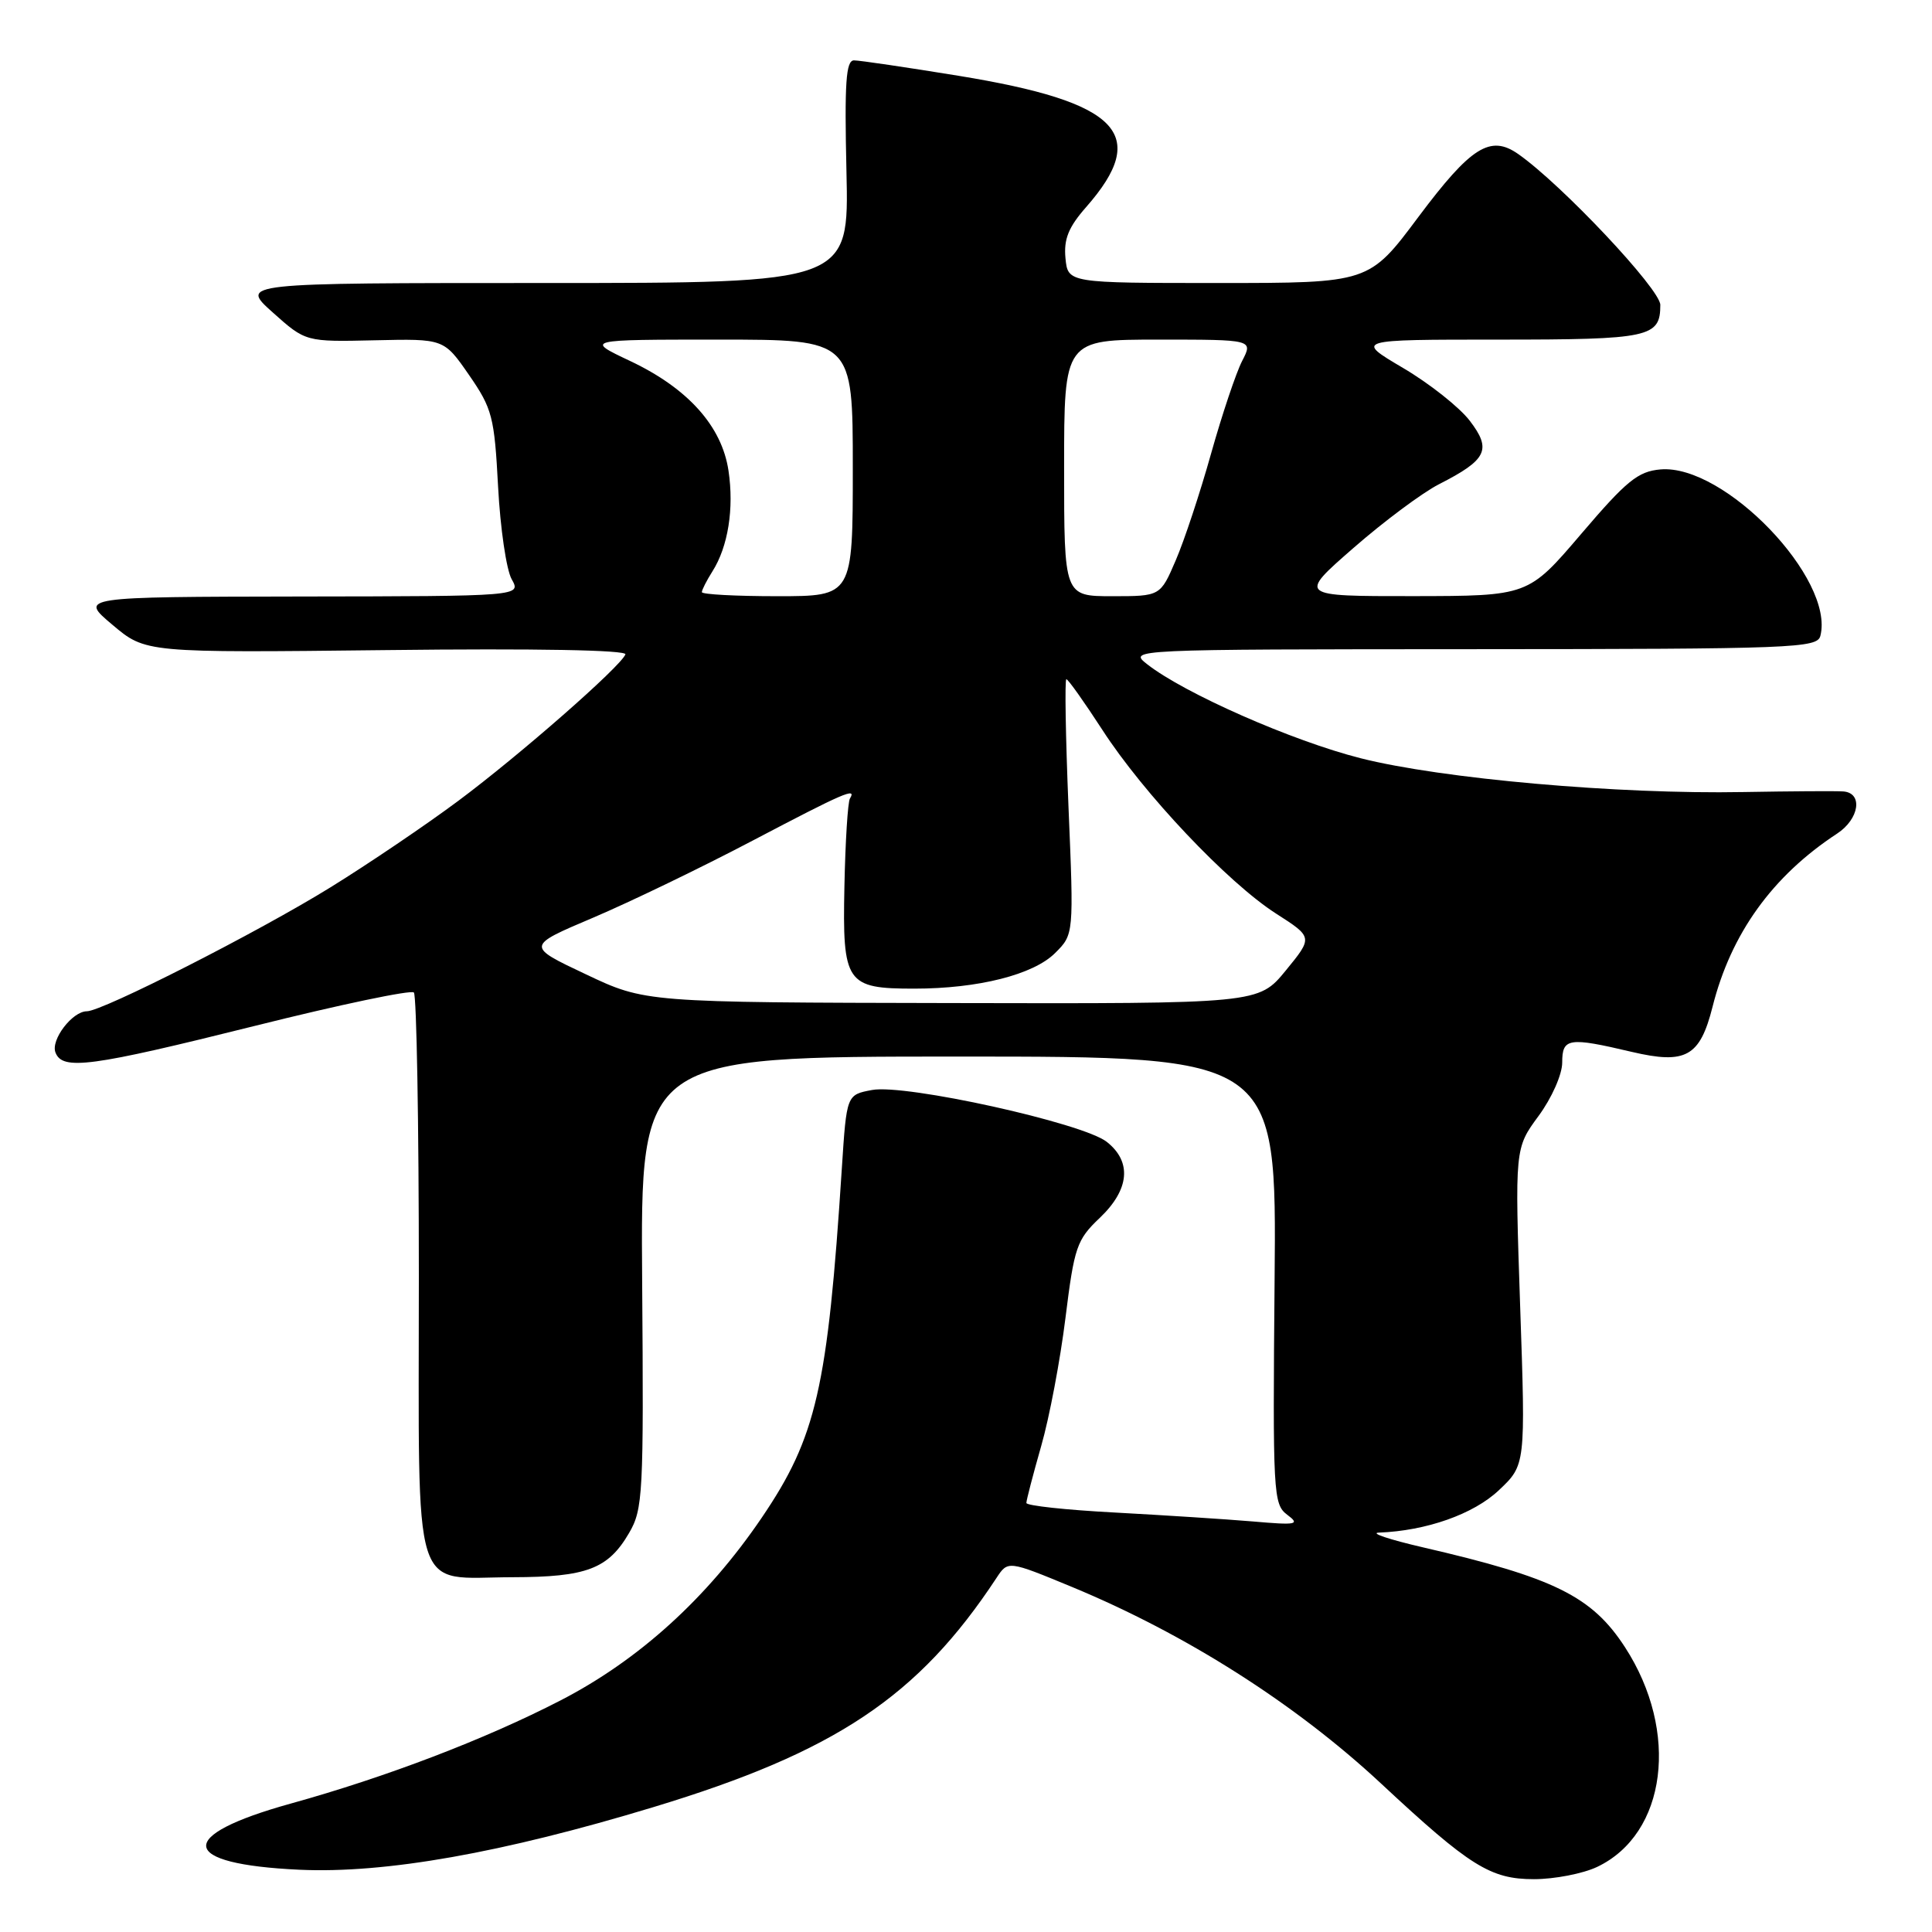 <?xml version="1.0" encoding="UTF-8" standalone="no"?>
<!DOCTYPE svg PUBLIC "-//W3C//DTD SVG 1.1//EN" "http://www.w3.org/Graphics/SVG/1.1/DTD/svg11.dtd" >
<svg xmlns="http://www.w3.org/2000/svg" xmlns:xlink="http://www.w3.org/1999/xlink" version="1.1" viewBox="0 0 256 256">
 <g >
 <path fill="currentColor"
d=" M 211.62 247.38 C 220.85 243.00 222.57 229.45 215.33 218.28 C 210.94 211.51 205.95 209.05 188.50 205.02 C 184.10 204.00 181.49 203.13 182.70 203.08 C 189.00 202.84 195.24 200.64 198.60 197.47 C 202.15 194.12 202.15 194.12 201.43 173.14 C 200.72 152.15 200.72 152.15 203.86 147.88 C 205.62 145.49 207.00 142.37 207.00 140.80 C 207.00 137.53 207.83 137.40 216.22 139.38 C 223.38 141.06 225.25 140.02 226.92 133.41 C 229.36 123.71 234.85 116.08 243.42 110.46 C 246.37 108.53 246.89 105.07 244.25 104.87 C 243.29 104.80 237.32 104.84 231.00 104.95 C 214.42 105.26 191.03 103.19 180.29 100.47 C 171.24 98.18 156.92 91.87 152.00 88.01 C 149.51 86.05 149.61 86.04 195.13 86.02 C 237.75 86.00 240.80 85.88 241.21 84.25 C 243.12 76.71 228.50 61.48 220.03 62.20 C 217.05 62.46 215.54 63.68 209.52 70.74 C 202.50 78.97 202.50 78.97 187.25 78.99 C 172.01 79.00 172.01 79.00 179.35 72.60 C 183.38 69.08 188.47 65.29 190.66 64.17 C 197.04 60.92 197.69 59.59 194.75 55.75 C 193.38 53.96 189.40 50.81 185.90 48.75 C 179.55 45.00 179.55 45.00 198.57 45.00 C 218.62 45.00 220.00 44.70 220.00 40.40 C 220.00 38.33 206.92 24.43 201.17 20.41 C 197.48 17.82 194.91 19.44 187.95 28.74 C 181.41 37.50 181.41 37.50 161.45 37.50 C 141.50 37.50 141.50 37.50 141.18 34.21 C 140.94 31.69 141.58 30.10 143.92 27.44 C 152.44 17.74 148.33 13.52 127.00 10.04 C 120.12 8.92 113.90 8.00 113.16 8.00 C 112.09 8.00 111.89 10.93 112.16 22.75 C 112.50 37.50 112.50 37.50 72.14 37.50 C 31.78 37.50 31.78 37.50 36.14 41.40 C 40.50 45.30 40.50 45.30 49.66 45.09 C 58.82 44.88 58.82 44.88 62.15 49.69 C 65.23 54.15 65.51 55.22 66.00 64.50 C 66.29 70.00 67.10 75.51 67.80 76.75 C 69.07 79.00 69.07 79.00 39.79 79.04 C 10.50 79.09 10.50 79.09 14.90 82.79 C 19.29 86.50 19.29 86.50 51.27 86.14 C 70.91 85.91 83.10 86.13 82.87 86.71 C 82.23 88.34 68.81 100.10 60.72 106.12 C 56.44 109.31 48.83 114.46 43.80 117.57 C 34.24 123.49 13.57 134.00 11.51 134.00 C 9.59 134.00 6.70 137.78 7.35 139.46 C 8.27 141.87 12.00 141.37 33.83 135.92 C 45.02 133.12 54.47 131.14 54.84 131.51 C 55.20 131.87 55.50 148.82 55.50 169.17 C 55.50 212.60 54.38 209.01 67.94 208.99 C 77.73 208.97 80.58 207.89 83.35 203.14 C 85.20 199.98 85.30 198.01 85.09 169.89 C 84.86 140.00 84.86 140.00 127.01 140.00 C 169.16 140.00 169.16 140.00 168.89 169.63 C 168.64 197.93 168.71 199.32 170.56 200.71 C 172.30 202.01 171.84 202.11 166.00 201.60 C 162.43 201.30 154.21 200.77 147.75 200.42 C 141.29 200.08 136.00 199.51 136.00 199.15 C 136.00 198.79 136.88 195.40 137.96 191.62 C 139.05 187.84 140.49 180.20 141.18 174.63 C 142.35 165.22 142.67 164.28 145.72 161.38 C 149.67 157.63 150.01 153.94 146.65 151.30 C 143.48 148.80 119.94 143.60 115.55 144.43 C 112.18 145.06 112.18 145.06 111.55 154.78 C 109.67 183.92 108.18 190.43 100.93 201.11 C 93.71 211.74 84.67 219.95 74.28 225.31 C 64.30 230.46 51.19 235.47 38.50 238.99 C 23.15 243.25 23.66 247.01 39.68 247.75 C 51.05 248.27 66.54 245.53 86.59 239.45 C 110.71 232.14 121.68 224.81 132.03 209.10 C 133.56 206.77 133.56 206.77 142.07 210.29 C 157.13 216.53 171.65 225.76 183.00 236.33 C 194.77 247.30 197.50 249.00 203.25 249.00 C 205.97 249.00 209.74 248.27 211.62 247.38 Z  M 77.61 129.09 C 69.71 125.36 69.71 125.36 78.61 121.59 C 83.50 119.51 92.99 114.93 99.70 111.40 C 111.87 105.01 113.56 104.28 112.62 105.81 C 112.34 106.26 112.01 111.50 111.89 117.45 C 111.62 130.29 112.11 131.00 121.14 131.00 C 129.62 131.00 136.94 129.15 139.81 126.28 C 142.29 123.81 142.29 123.81 141.58 106.90 C 141.20 97.61 141.07 90.00 141.30 90.00 C 141.53 90.00 143.67 93.02 146.06 96.70 C 151.52 105.15 162.65 116.92 169.06 121.04 C 173.98 124.19 173.98 124.19 170.37 128.60 C 166.76 133.00 166.76 133.00 126.13 132.91 C 85.50 132.83 85.50 132.83 77.61 129.09 Z  M 93.00 78.46 C 93.00 78.17 93.63 76.93 94.40 75.71 C 96.48 72.43 97.28 67.38 96.53 62.37 C 95.65 56.47 91.16 51.46 83.51 47.84 C 77.50 45.00 77.50 45.00 95.25 45.00 C 113.00 45.00 113.00 45.00 113.00 62.00 C 113.00 79.00 113.00 79.00 103.00 79.00 C 97.50 79.00 93.00 78.76 93.00 78.46 Z  M 141.00 62.00 C 141.00 45.00 141.00 45.00 153.53 45.00 C 166.05 45.00 166.05 45.00 164.59 47.83 C 163.79 49.38 161.94 54.89 160.48 60.08 C 159.03 65.26 156.92 71.64 155.79 74.25 C 153.75 79.00 153.75 79.00 147.38 79.00 C 141.00 79.00 141.00 79.00 141.00 62.00 Z "/>
</g>
</svg>